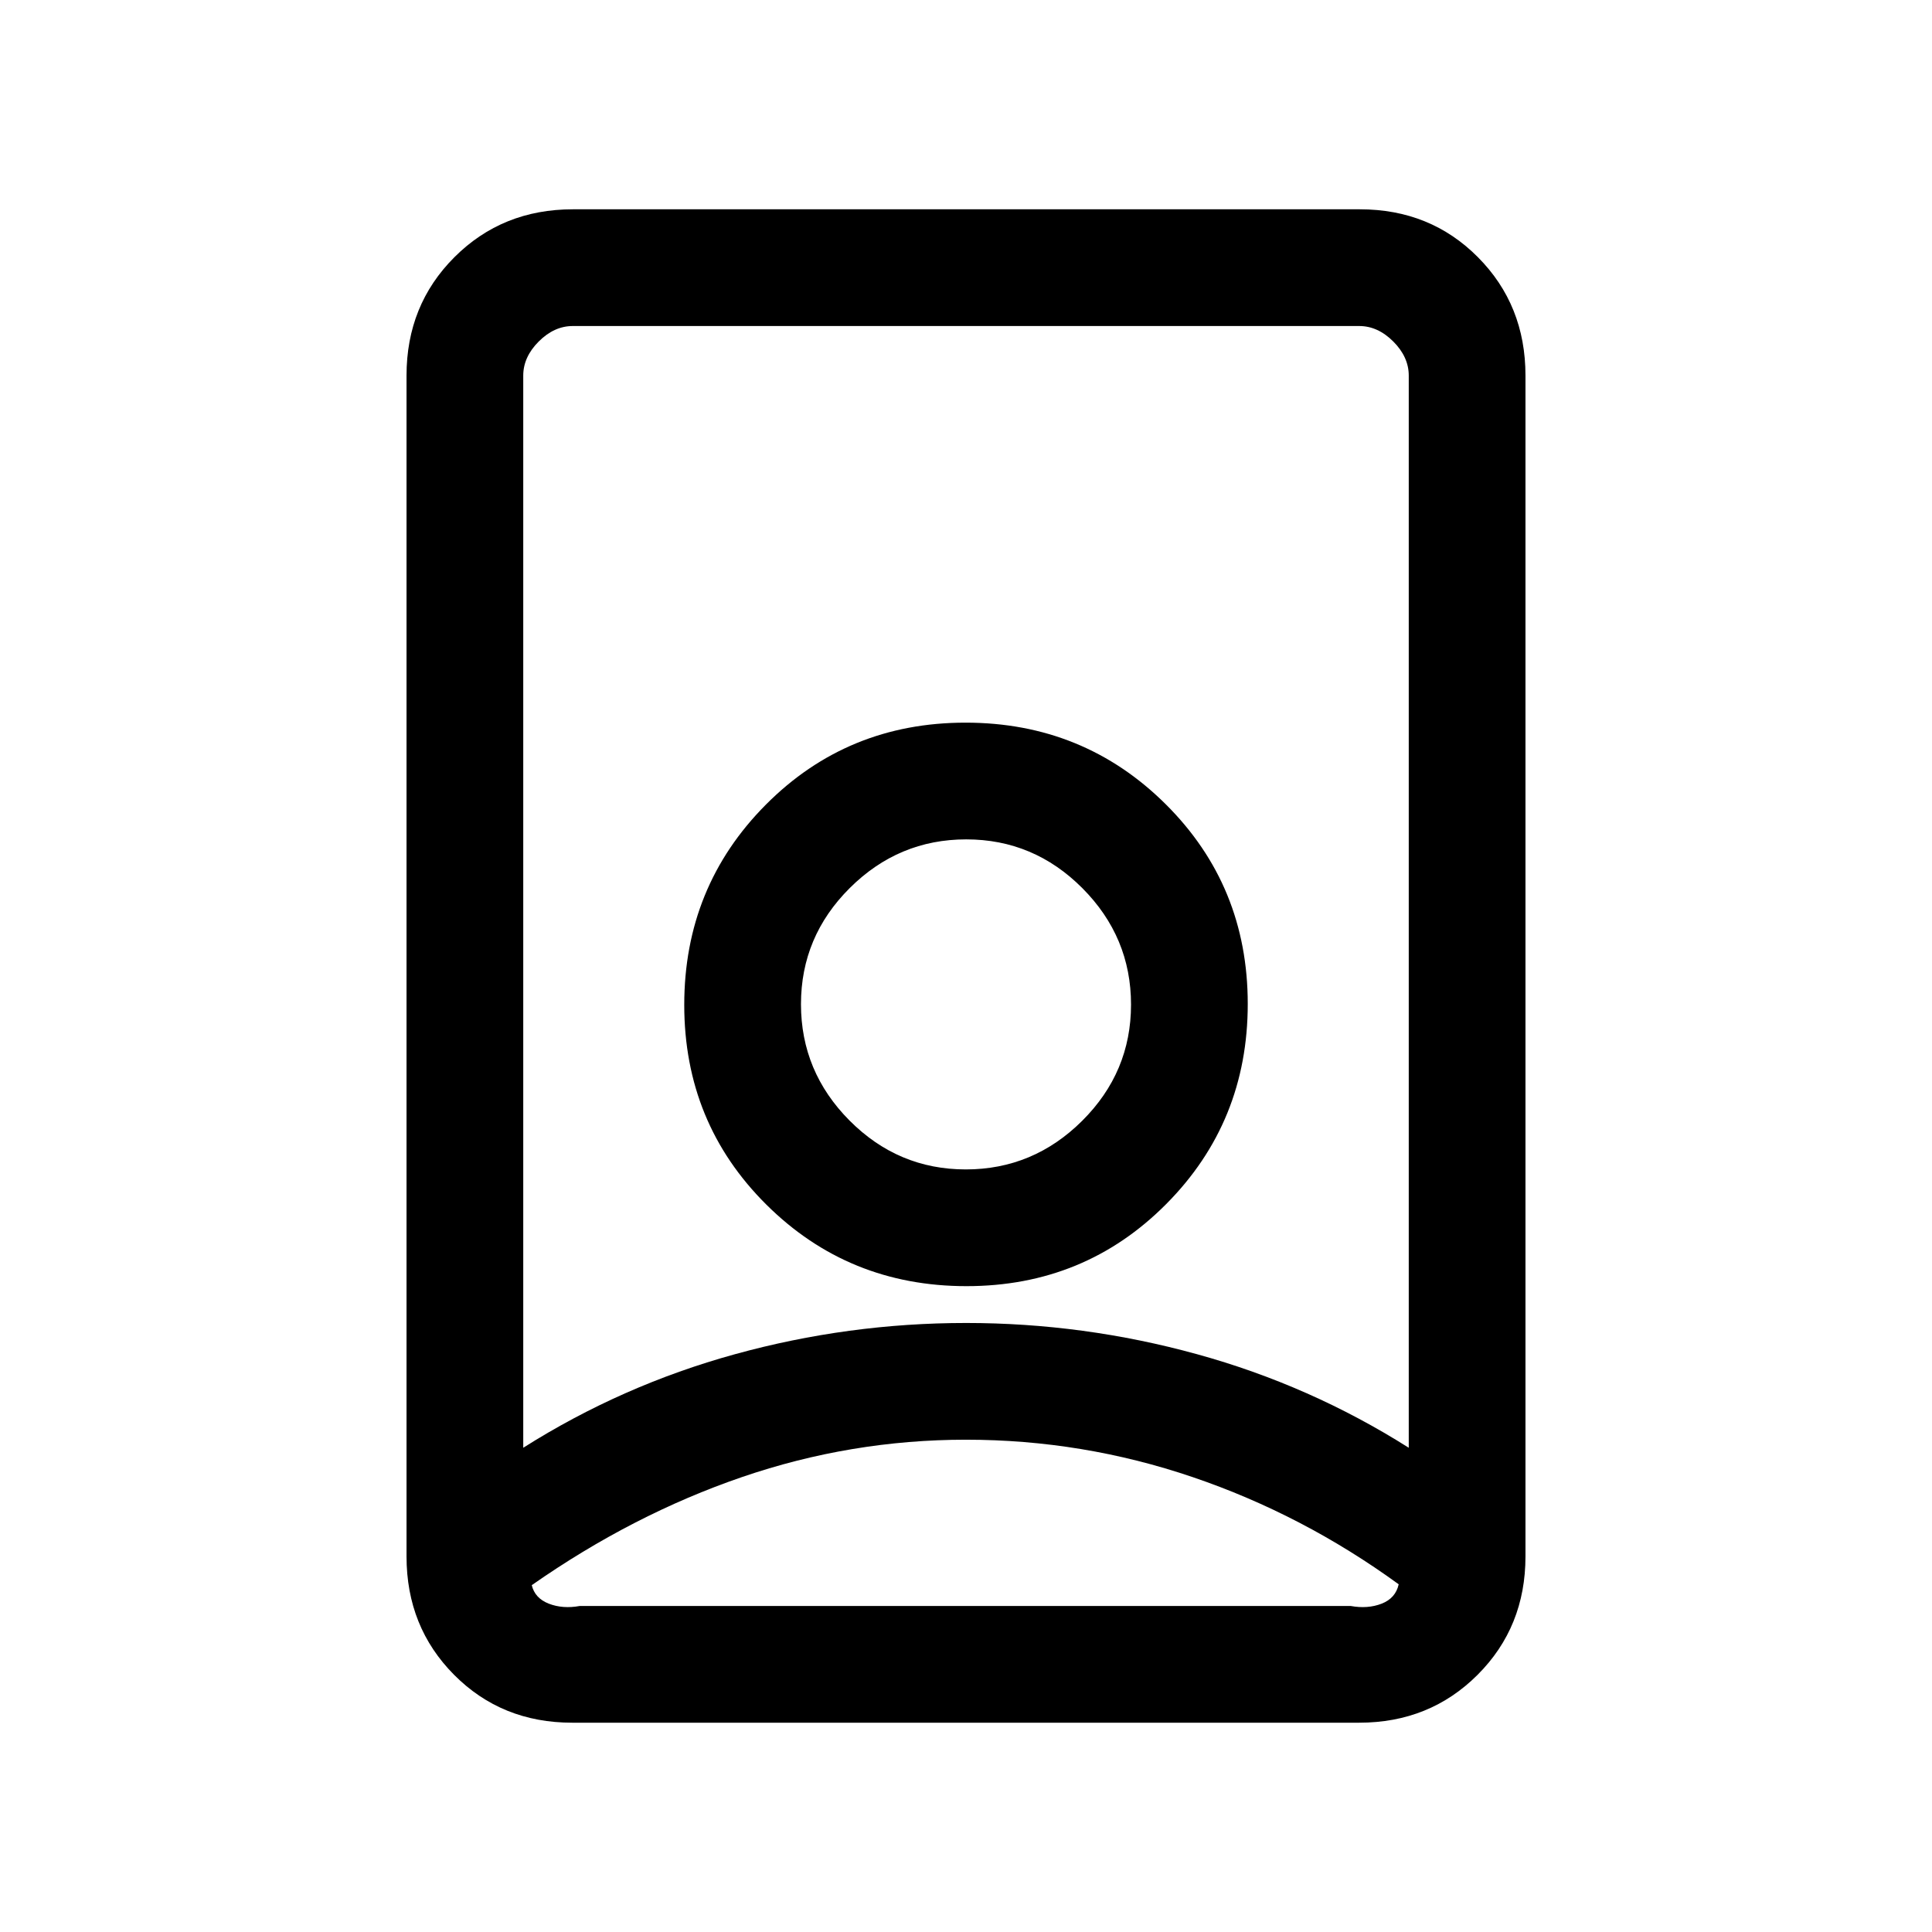 <svg xmlns="http://www.w3.org/2000/svg" height="20" viewBox="0 -960 960 960" width="20"><path d="M480-244.62q-57.15 0-111.35 18.58-54.19 18.58-104.42 53.7 1.54 6.49 8.46 9.19 6.93 2.69 15.39 1.15h383.07q8.47 1.54 15.39-1.15 6.92-2.7 8.46-9.62-47.69-34.69-102.38-53.27-54.7-18.58-112.62-18.58Zm0-58q58.46 0 114.73 15.5T700-240.62v-532.76q0-9.24-7.69-16.93-7.69-7.69-16.93-7.69H284.62q-9.24 0-16.93 7.69-7.69 7.69-7.69 16.93v532.76q49-31 105.27-46.5 56.27-15.5 114.73-15.5Zm-.12-76.3q-33.57 0-57.73-24.27Q398-427.47 398-461.04q0-33.58 24.27-57.73t57.85-24.15q33.57 0 57.73 24.27Q562-494.38 562-460.81q0 33.58-24.27 57.73-24.27 24.16-57.85 24.16ZM284.33-104q-35.06 0-58.69-23.79Q202-151.57 202-186.62v-586.76q0-35.05 23.8-58.83Q249.6-856 284.66-856h391.01q35.06 0 58.69 23.79Q758-808.43 758-773.38v586.76q0 35.05-23.8 58.83Q710.4-104 675.34-104H284.33Zm195.91-216.92q58.7 0 99.23-40.78Q620-402.47 620-461.17q0-58.69-40.77-99.22-40.78-40.53-99.47-40.53-58.7 0-99.23 40.77Q340-519.37 340-460.68t40.77 99.22q40.78 40.54 99.47 40.54Zm-.24-140Z"/></svg>